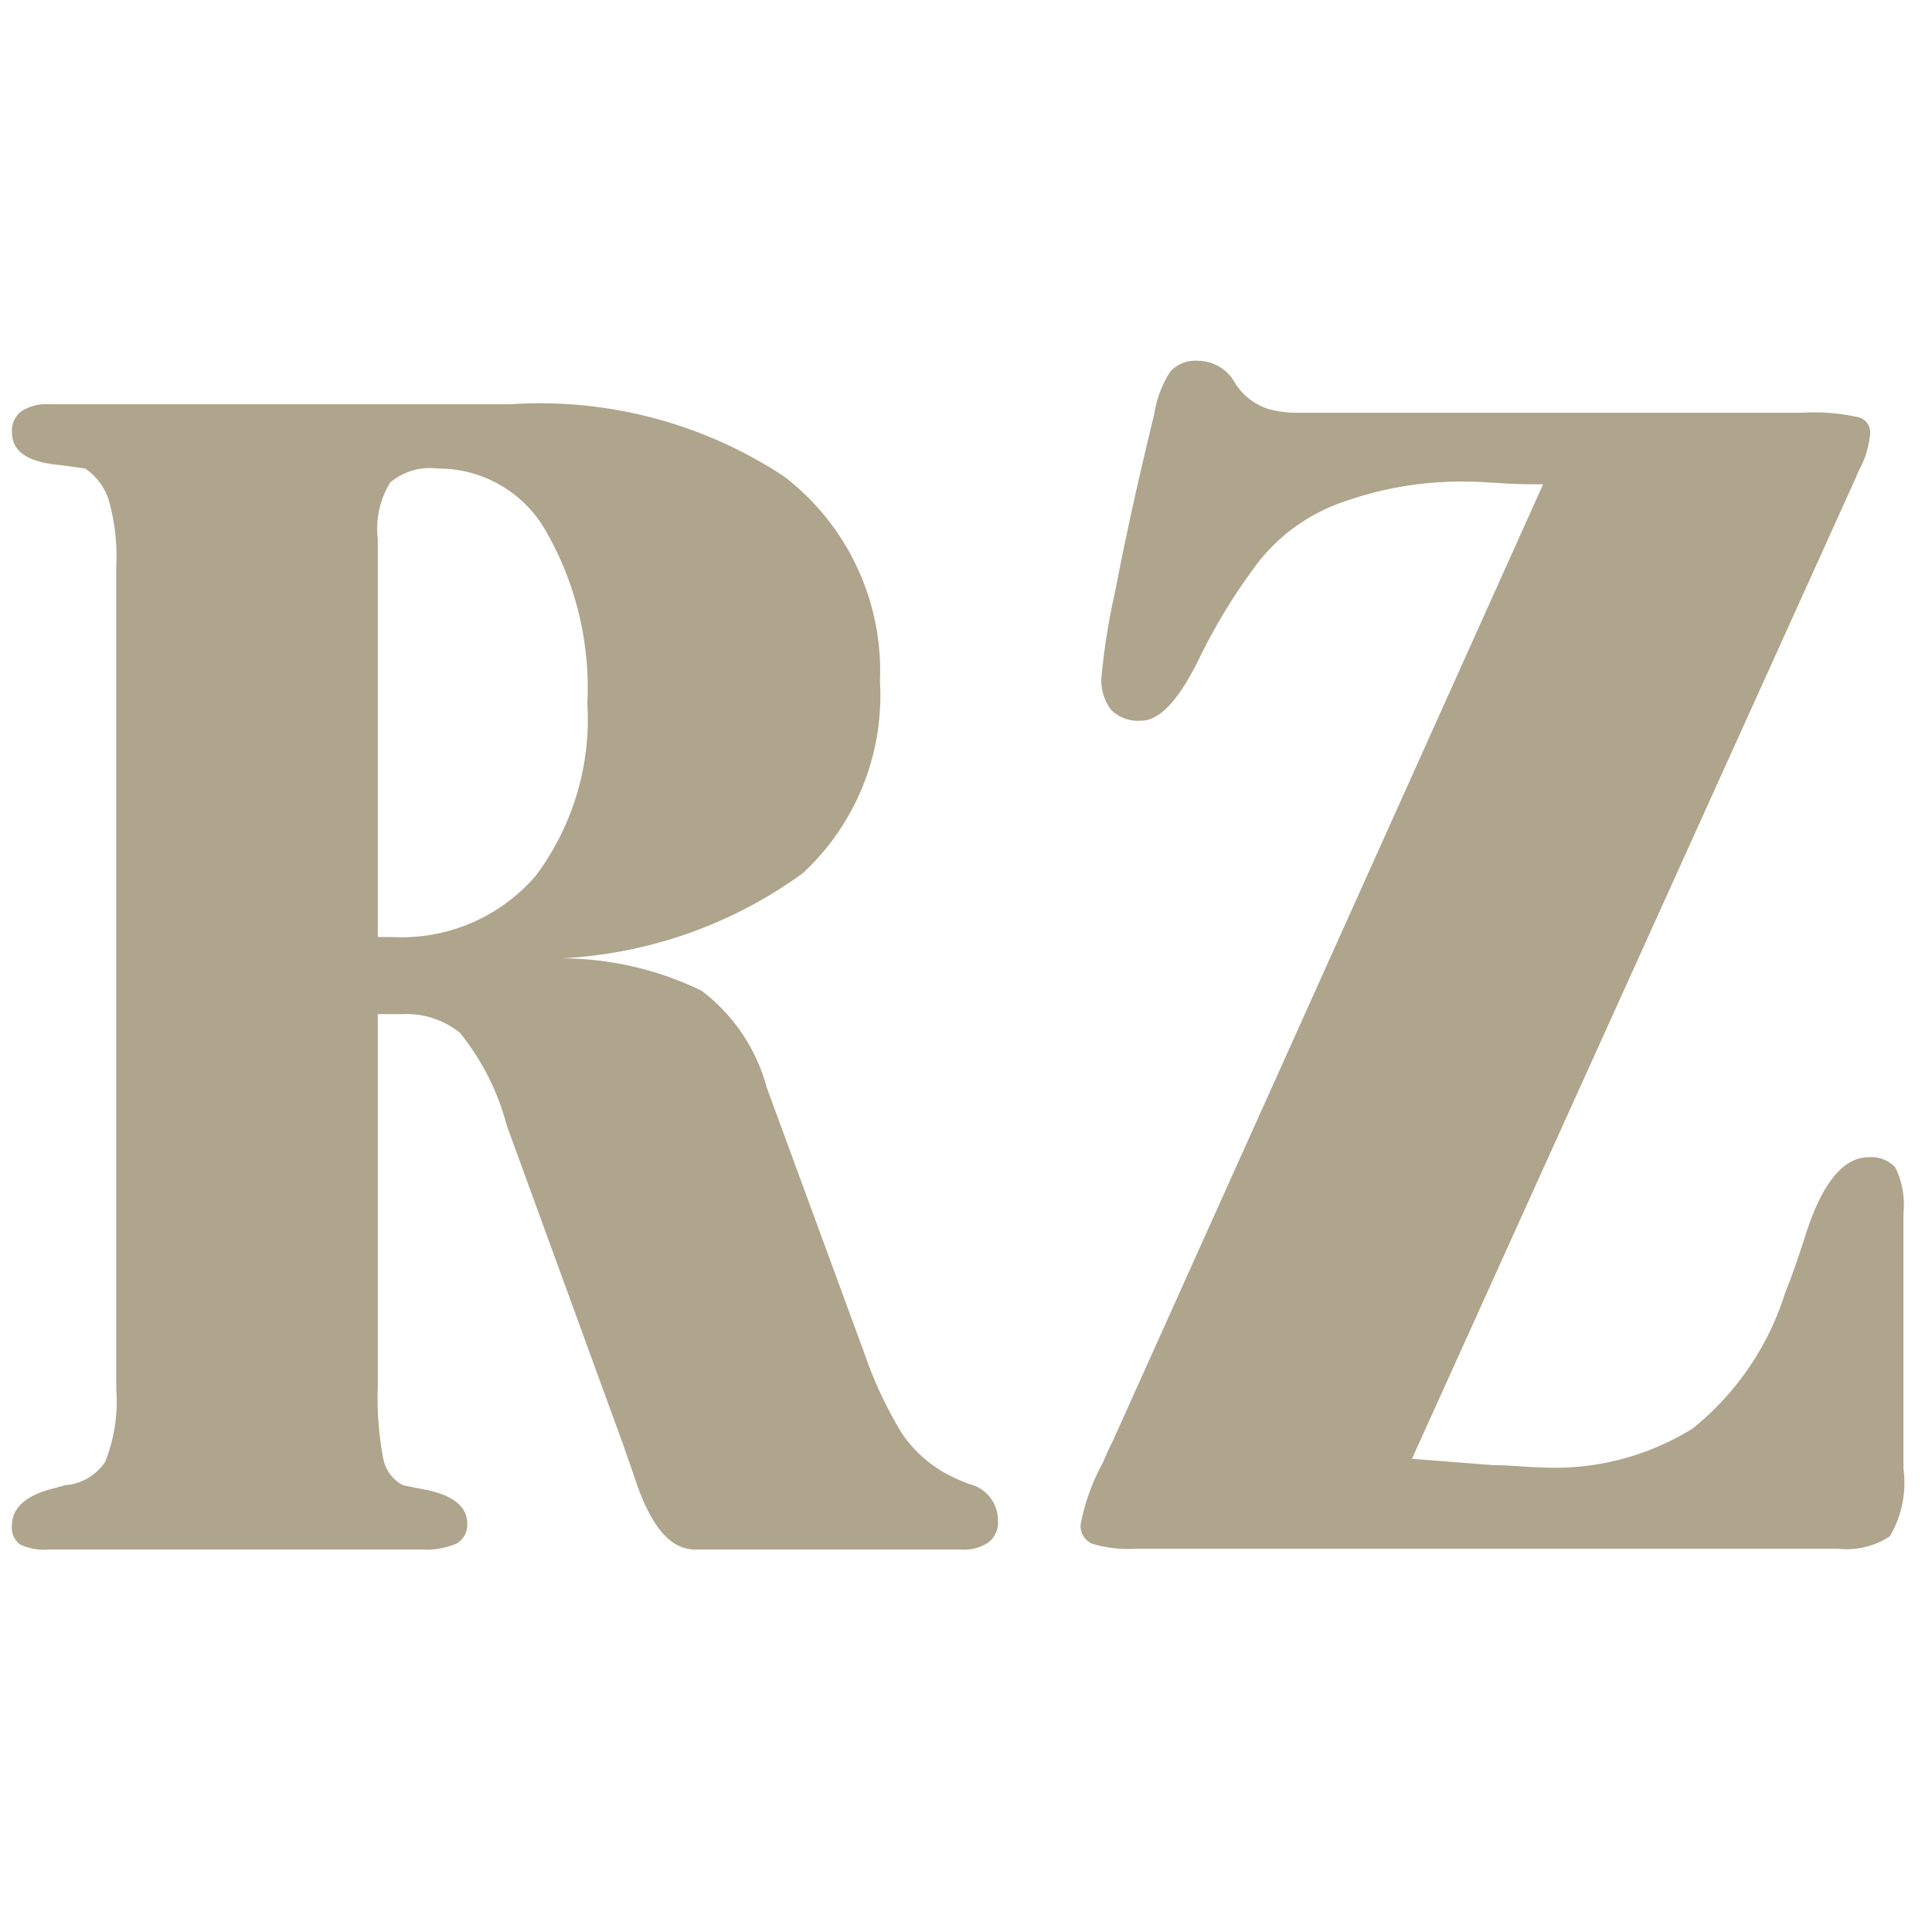 <svg id="Layer_1" data-name="Layer 1" xmlns="http://www.w3.org/2000/svg" viewBox="0 0 45.36 45.36"><defs><style>.cls-1{fill:#afa48c;}</style></defs><title>fav</title><path class="cls-1" d="M2.73,32.61V13.3a4.88,4.88,0,0,0-.18-1.57A1.42,1.42,0,0,0,2,11l-.58-.08C.64,10.85.28,10.6.28,10.14a.57.57,0,0,1,.23-.49,1.12,1.12,0,0,1,.67-.16H12a10.42,10.42,0,0,1,6.4,1.69A5.76,5.76,0,0,1,20.66,16a5.69,5.69,0,0,1-1.81,4.5,10.52,10.52,0,0,1-5.67,2,7.56,7.56,0,0,1,3.29.76A4.2,4.2,0,0,1,18,25.53l2.3,6.26a9.53,9.53,0,0,0,.88,1.87,3,3,0,0,0,1,.92,4,4,0,0,0,.6.27.87.87,0,0,1,.65.84.59.59,0,0,1-.22.52,1,1,0,0,1-.64.17H16.32c-.56,0-1-.5-1.36-1.51-.12-.36-.23-.66-.31-.9L11.9,26.43a5.82,5.82,0,0,0-1.1-2.18,2,2,0,0,0-1.35-.44H9.1l-.23,0v8.71A7.81,7.81,0,0,0,9,34.26a.9.9,0,0,0,.46.61l.44.09c.71.12,1.07.4,1.07.81a.51.51,0,0,1-.25.47,1.83,1.83,0,0,1-.82.14H1.14a1.3,1.3,0,0,1-.67-.12.49.49,0,0,1-.19-.44c0-.42.33-.72,1-.88l.25-.07a1.24,1.24,0,0,0,.94-.55A3.86,3.86,0,0,0,2.73,32.61ZM8.87,22H9.2a4.16,4.16,0,0,0,3.38-1.44,6.14,6.14,0,0,0,1.21-4.05,7.38,7.38,0,0,0-.95-4A2.9,2.9,0,0,0,10.27,11a1.44,1.44,0,0,0-1.11.33,2.08,2.08,0,0,0-.29,1.33Z"/><path class="cls-1" d="M36.23,11.37l-.24,0c-.62,0-1.11-.06-1.44-.06a8.21,8.21,0,0,0-3,.47,4.32,4.32,0,0,0-2,1.41,13.59,13.59,0,0,0-1.4,2.28c-.49,1-.94,1.45-1.35,1.45a.9.9,0,0,1-.71-.25,1.14,1.14,0,0,1-.23-.77,15.78,15.78,0,0,1,.33-2.05c.21-1.11.51-2.49.91-4.13a2.55,2.55,0,0,1,.38-1,.8.8,0,0,1,.64-.25A1,1,0,0,1,29,9a1.61,1.61,0,0,0,.23.28,1.51,1.51,0,0,0,.54.32,2.58,2.58,0,0,0,.74.09c.1,0,.25,0,.47,0l.51,0H42.32a4.76,4.76,0,0,1,1.33.11.37.37,0,0,1,.26.37,2.22,2.22,0,0,1-.27.88l-.08.19L33.15,34.25l1.92.15c.43,0,.79.05,1.07.05a6.14,6.14,0,0,0,3.6-.91,6.64,6.64,0,0,0,2.18-3.21c.13-.31.28-.74.46-1.3.39-1.24.89-1.86,1.49-1.86a.77.77,0,0,1,.63.24,2,2,0,0,1,.19,1.07v6a2.48,2.48,0,0,1-.32,1.59,1.84,1.84,0,0,1-1.23.29H26.69a2.92,2.92,0,0,1-1.06-.12.46.46,0,0,1-.26-.44,4.9,4.9,0,0,1,.53-1.47,4.37,4.37,0,0,1,.21-.46Z"/></svg>